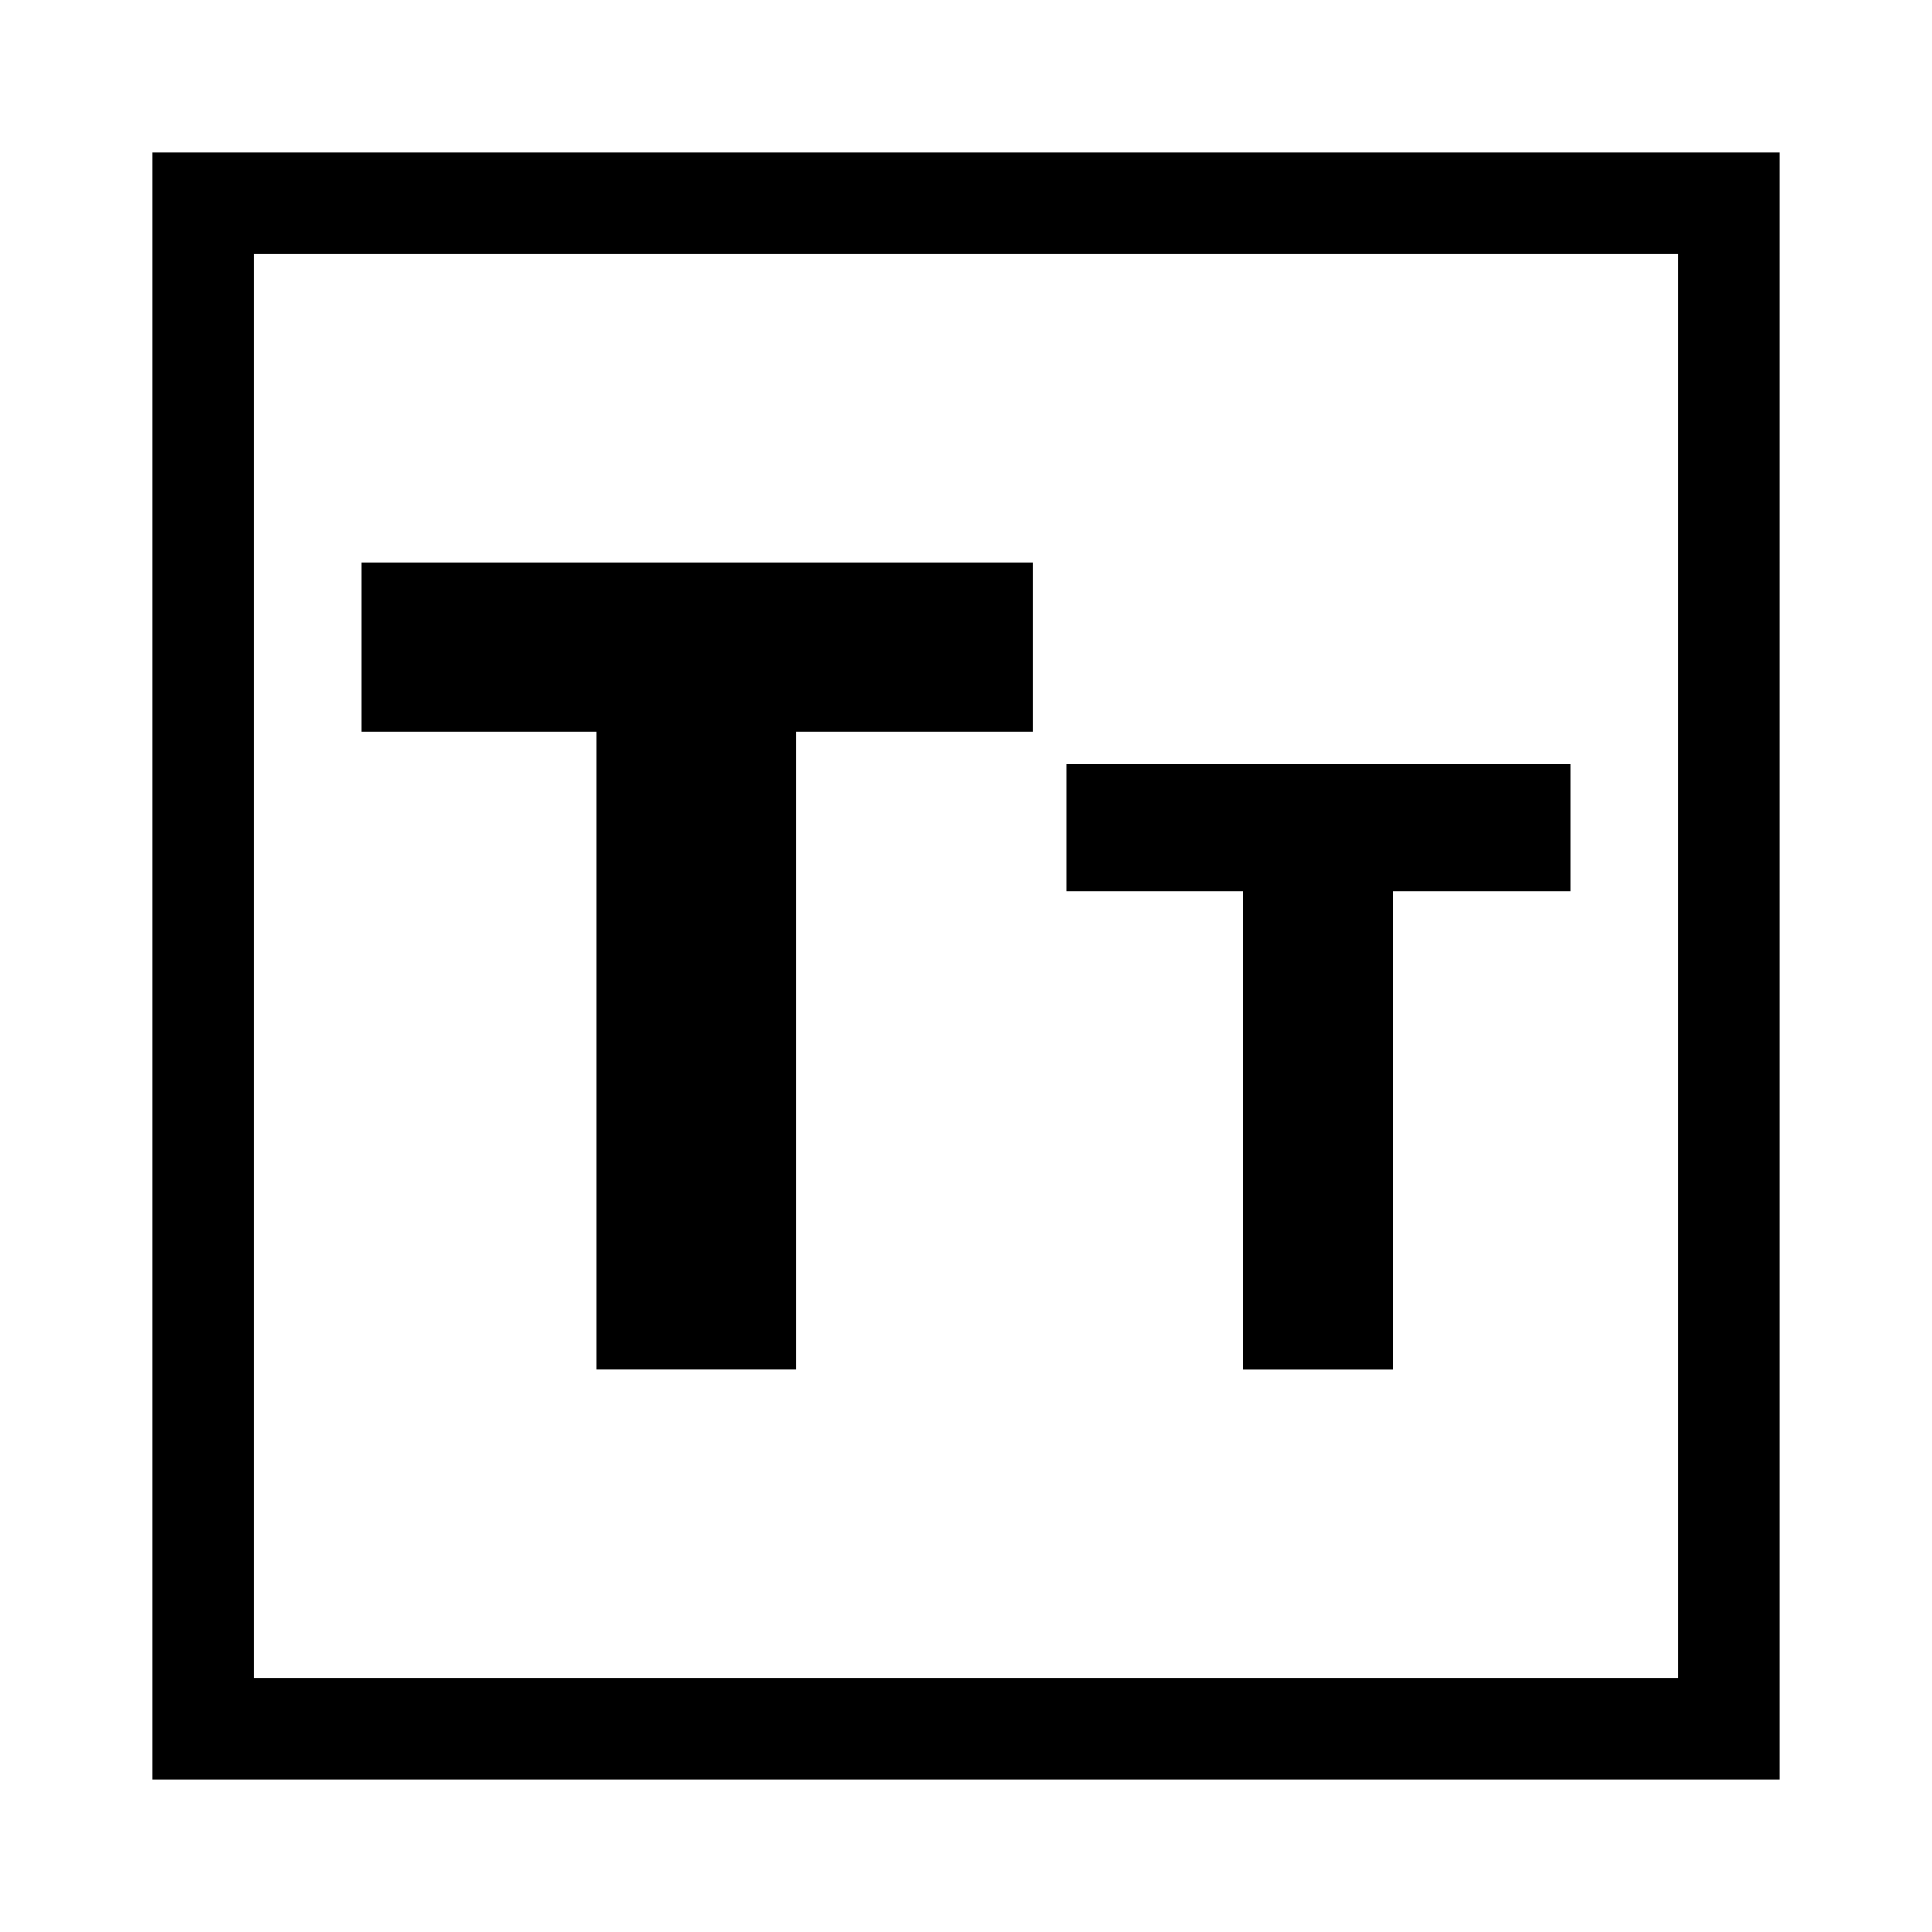 <?xml version="1.0" encoding="UTF-8"?><svg id="Layer_1" xmlns="http://www.w3.org/2000/svg" viewBox="0 0 38 38"><path d="m3,3v32h32V3H3Zm30,30H5V5h28v28ZM11.726,14.391h-4.62v-3.331h13.215v3.331h-4.664v12.549h-3.931v-12.549Zm12.722,3.138h-3.465v-2.498h9.911v2.498h-3.498v9.412h-2.948v-9.412Z"/></svg>